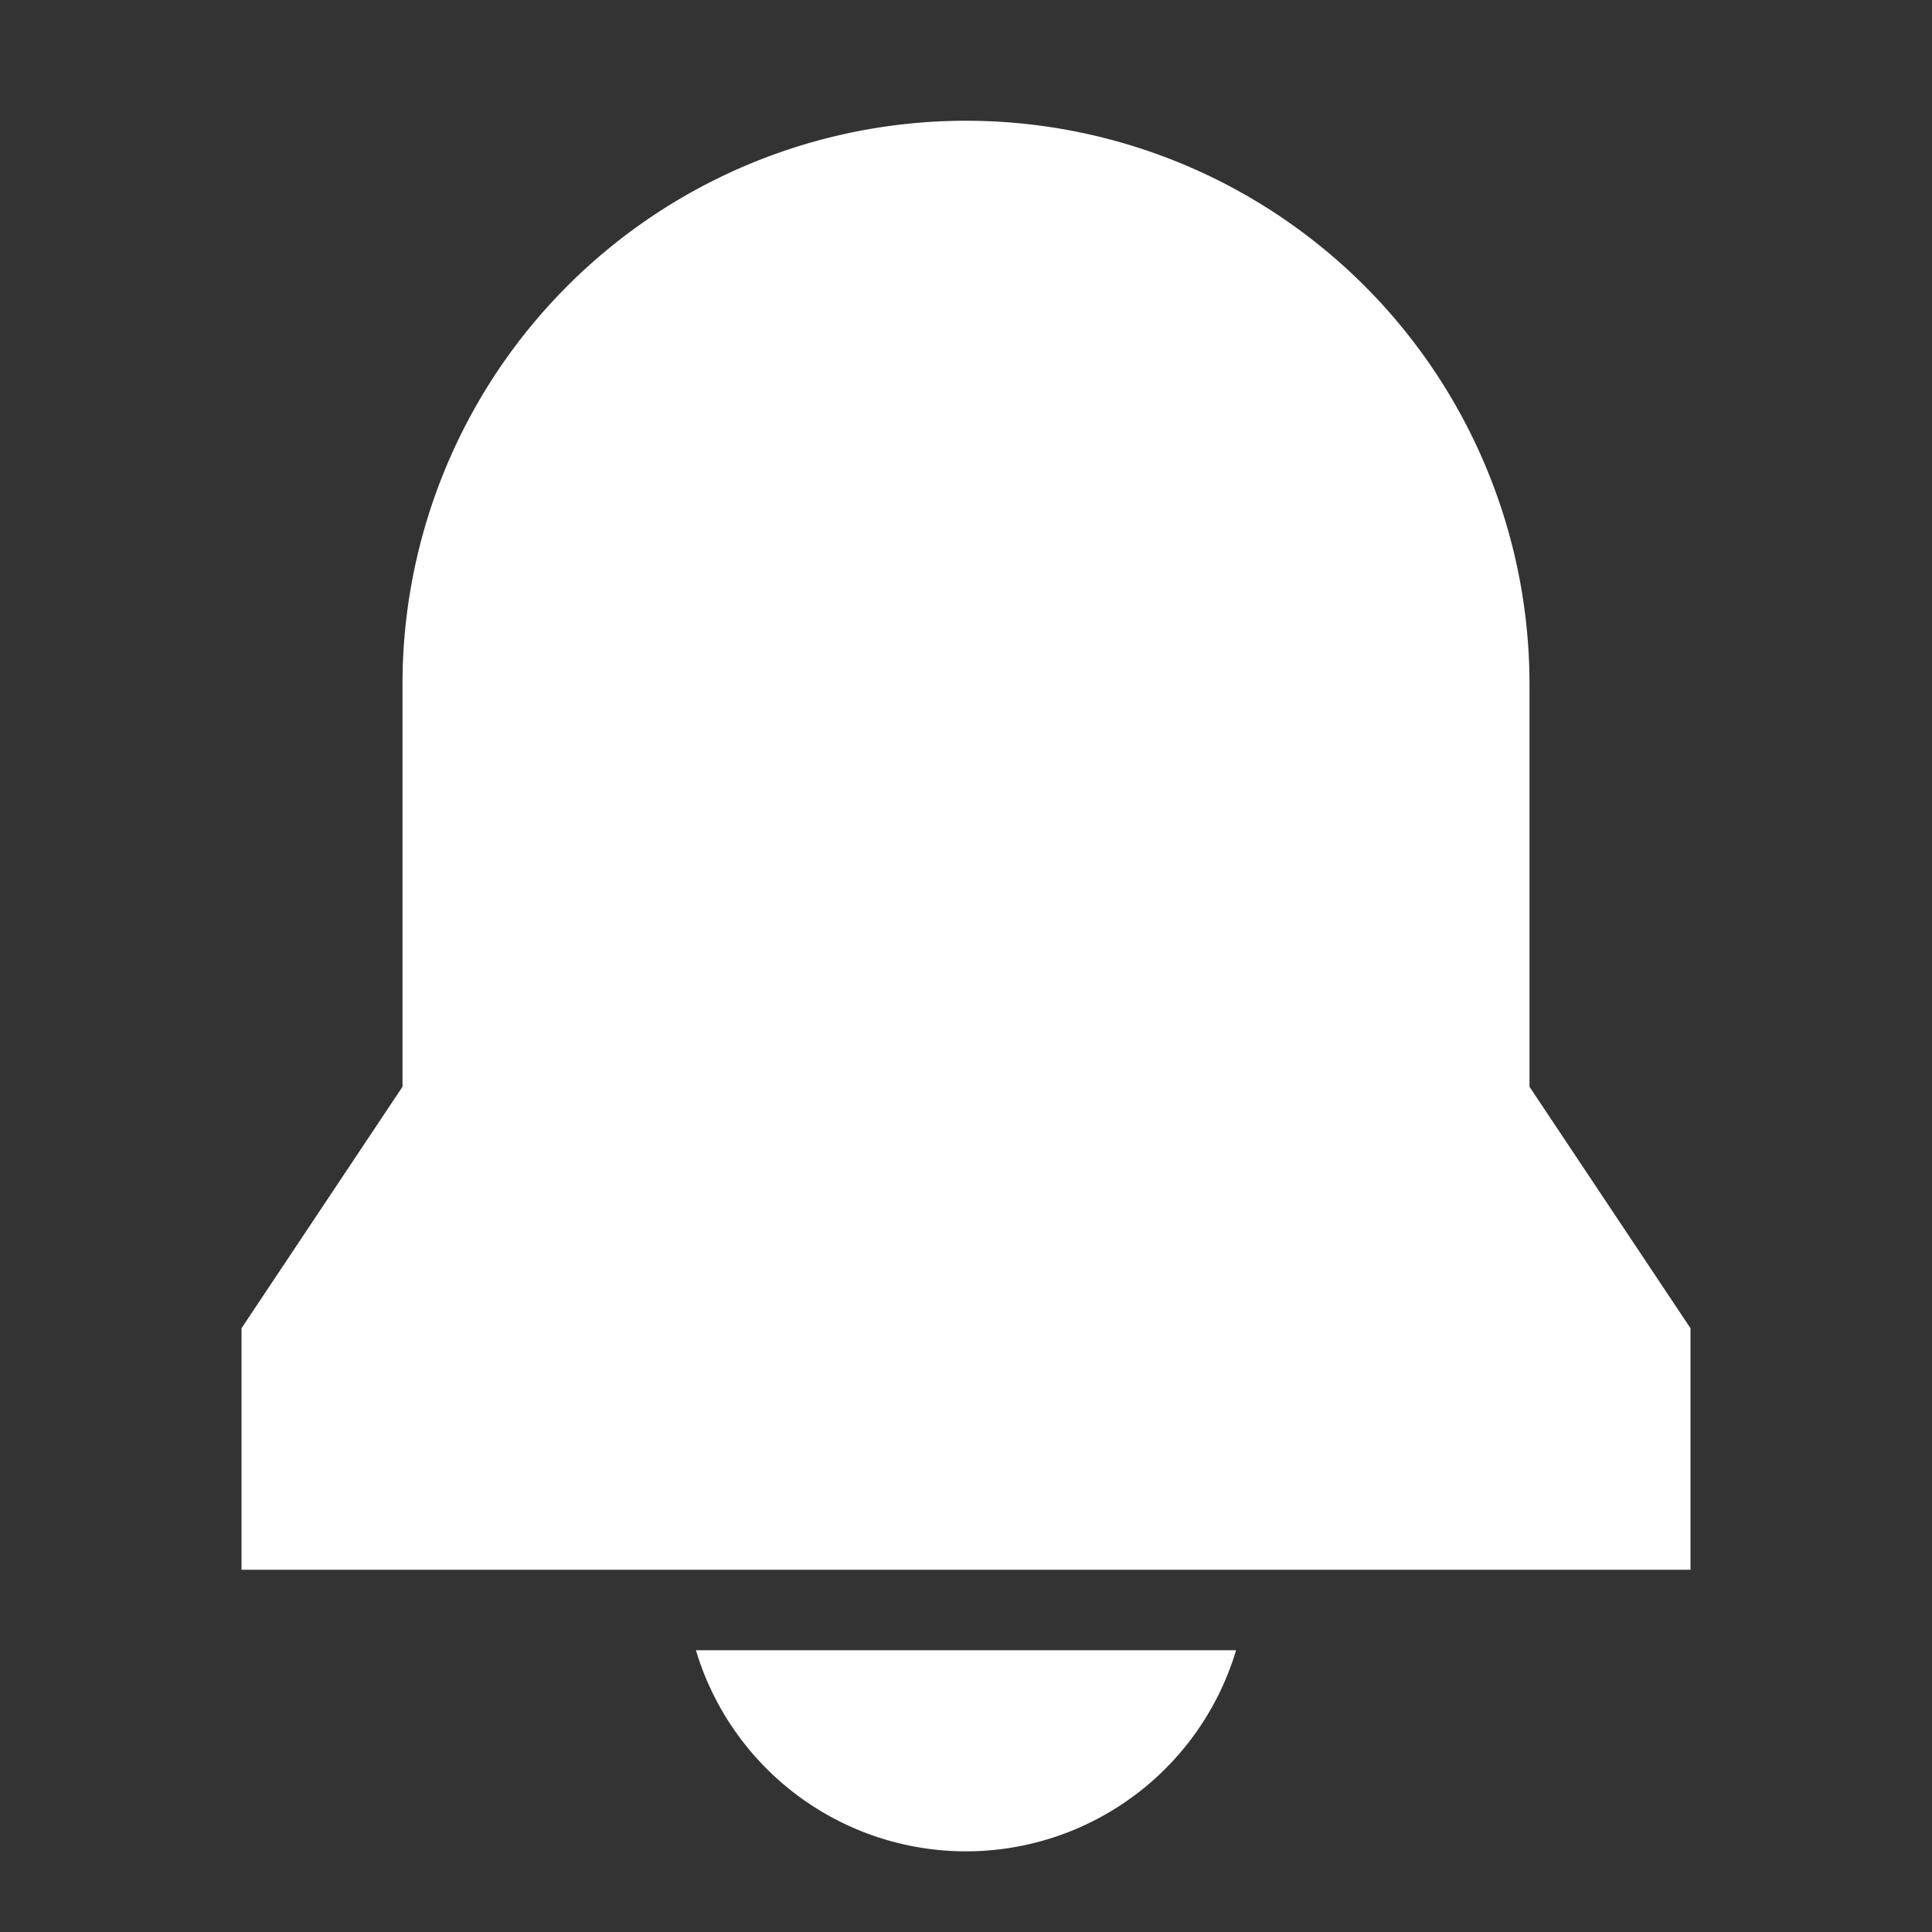 <svg xmlns="http://www.w3.org/2000/svg" 
width="24" 
height="24" 
viewBox="0 0 24 24" 
>
    <rect x="0" y="0" width="24" height="24" fill="#333333" stroke="none"/>
    <path fill="white" 
    d="M8.645 20.5a3.502 3.502 0 0 0 6.71 0zM3 19.5h18v-3l-2-3v-5a7 7 0 1 0-14 0v5l-2 3z"
    />
</svg>